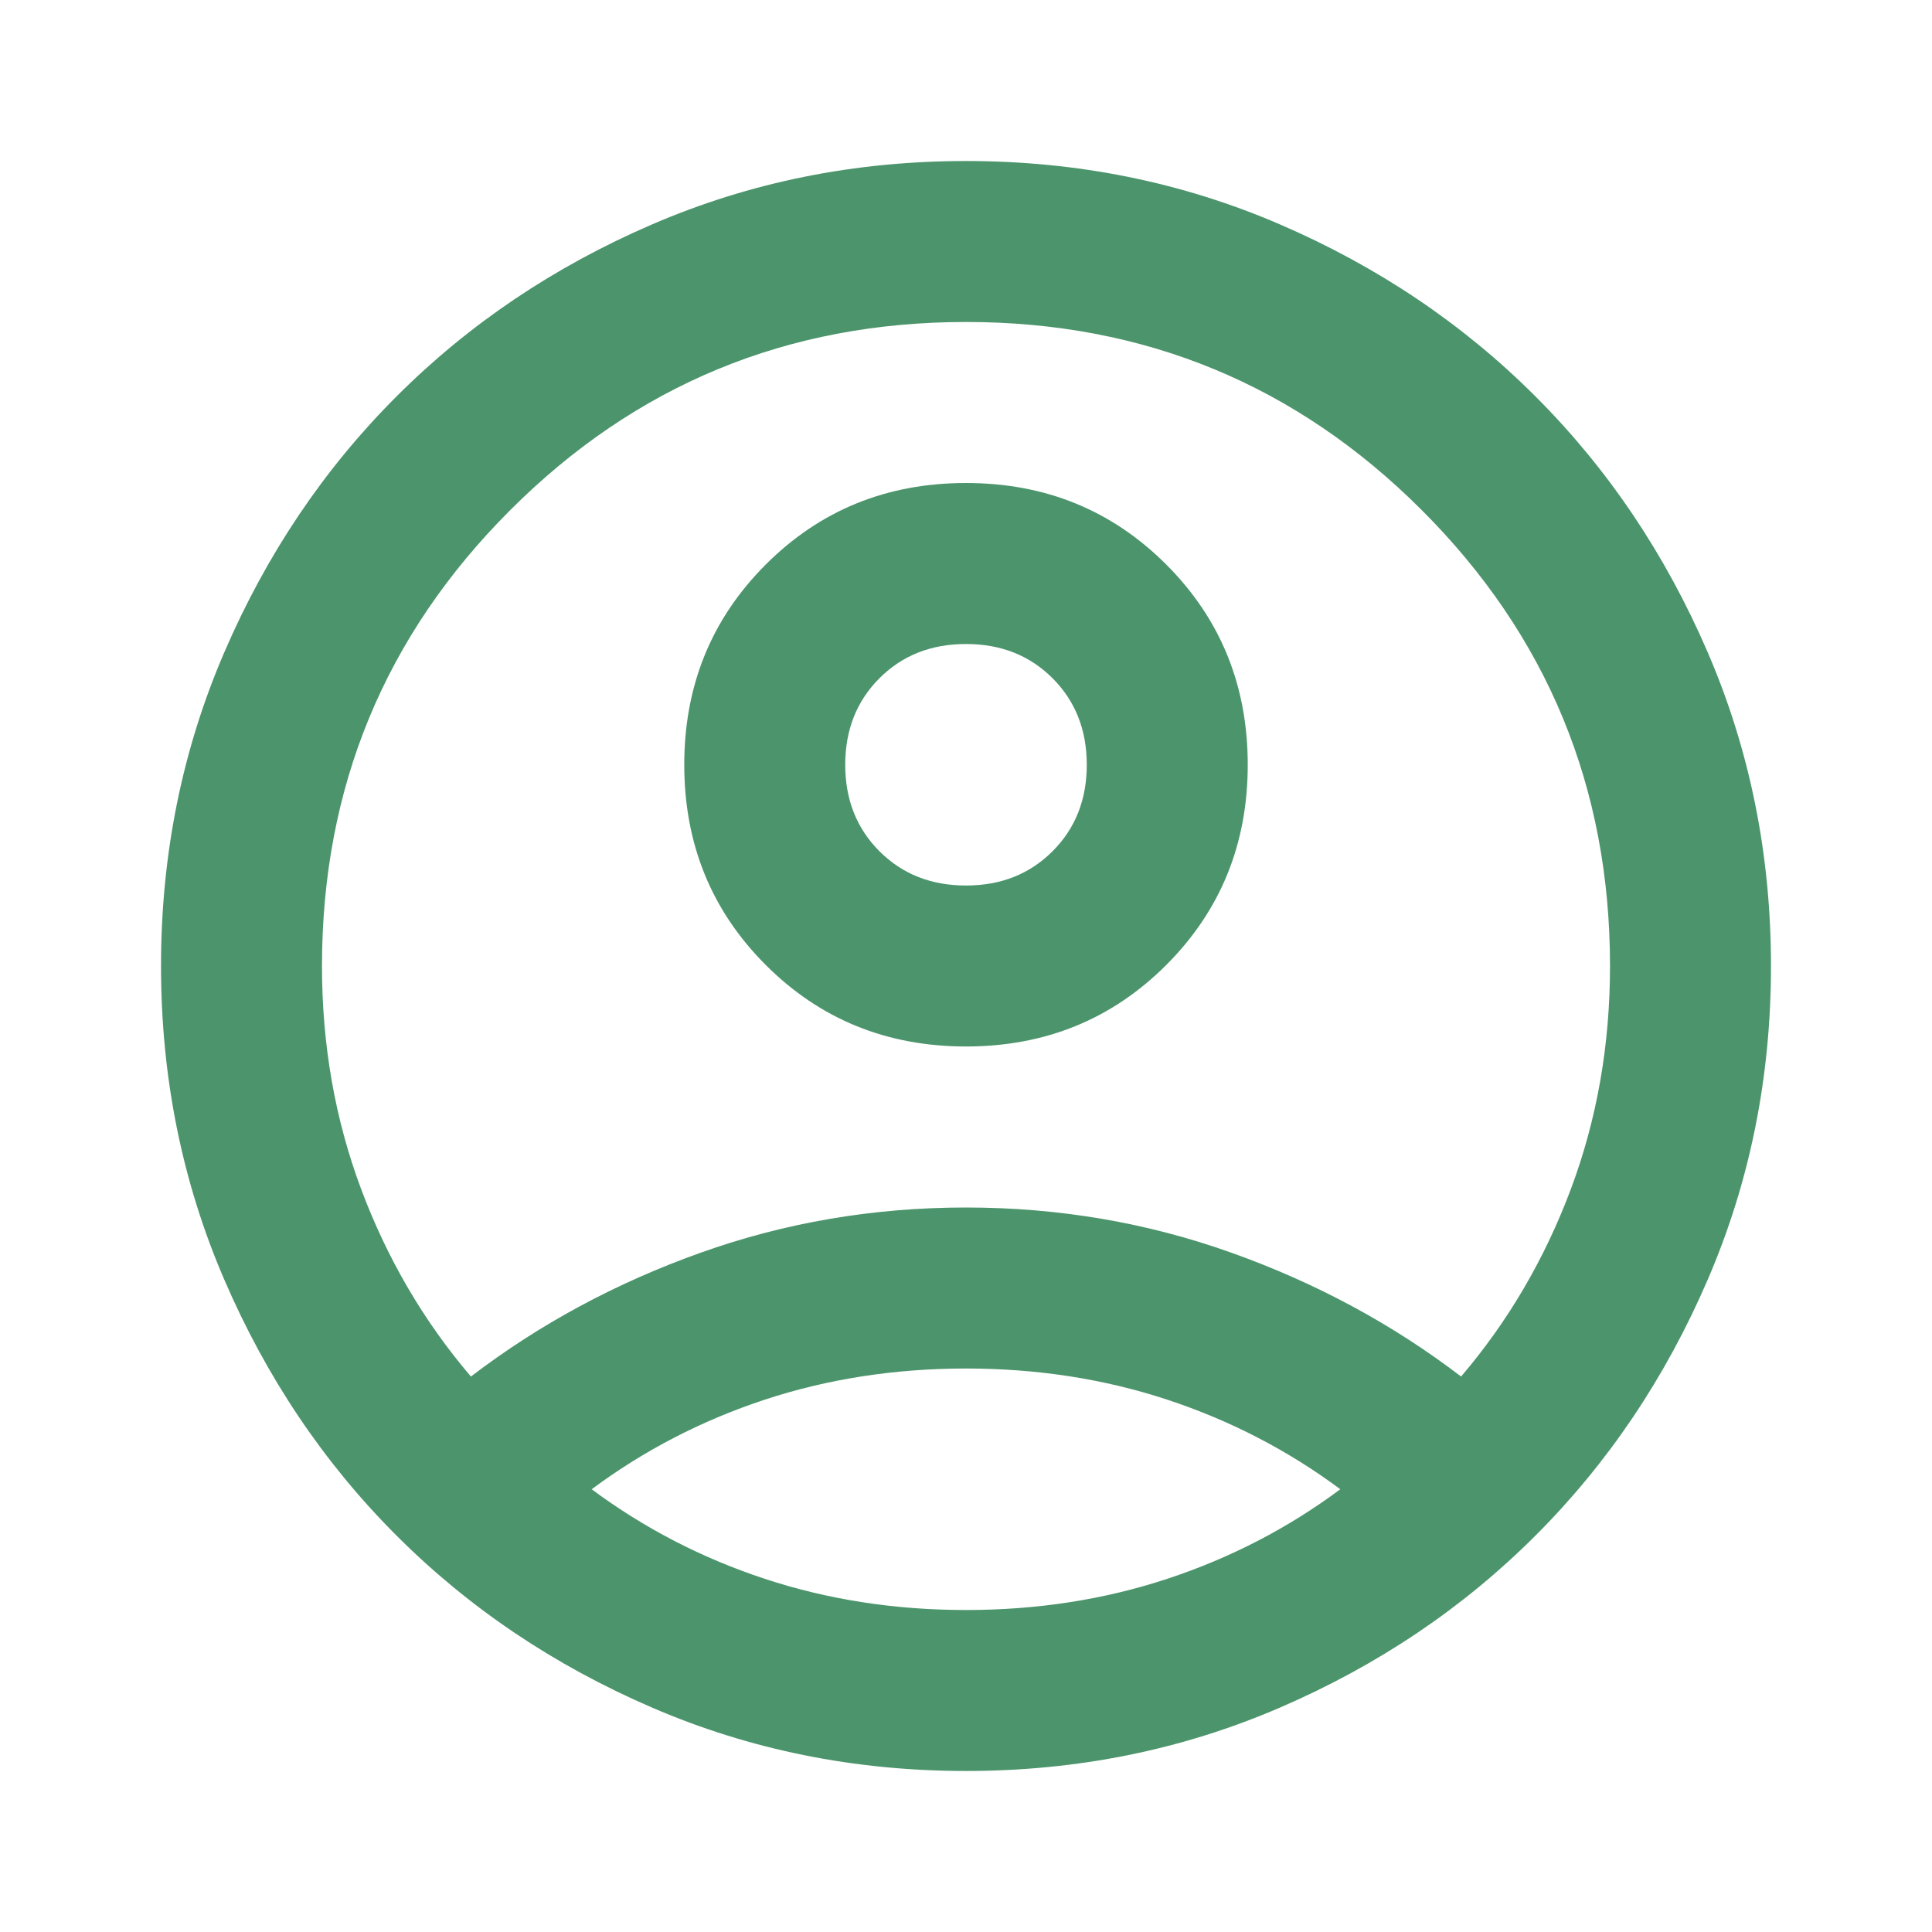 <svg width="47" height="47" viewBox="0 0 47 47" fill="none" xmlns="http://www.w3.org/2000/svg">
<mask id="mask0_84_50" style="mask-type:alpha" maskUnits="userSpaceOnUse" x="0" y="0" width="47" height="47">
<rect width="47" height="47" fill="#D9D9D9"/>
</mask>
<g mask="url(#mask0_84_50)">
<path d="M11.456 33.487C13.121 32.215 14.981 31.211 17.038 30.477C19.094 29.742 21.248 29.375 23.5 29.375C25.752 29.375 27.906 29.742 29.962 30.477C32.019 31.211 33.879 32.215 35.544 33.487C36.686 32.149 37.575 30.632 38.212 28.934C38.848 27.237 39.167 25.426 39.167 23.5C39.167 19.159 37.641 15.463 34.589 12.411C31.537 9.359 27.841 7.833 23.5 7.833C19.159 7.833 15.463 9.359 12.411 12.411C9.359 15.463 7.833 19.159 7.833 23.5C7.833 25.426 8.152 27.237 8.788 28.934C9.424 30.632 10.314 32.149 11.456 33.487ZM23.5 25.458C21.574 25.458 19.951 24.797 18.629 23.476C17.307 22.154 16.646 20.53 16.646 18.604C16.646 16.678 17.307 15.055 18.629 13.733C19.951 12.411 21.574 11.75 23.5 11.75C25.426 11.75 27.049 12.411 28.371 13.733C29.693 15.055 30.354 16.678 30.354 18.604C30.354 20.53 29.693 22.154 28.371 23.476C27.049 24.797 25.426 25.458 23.5 25.458ZM23.5 43.083C20.791 43.083 18.245 42.569 15.863 41.541C13.48 40.513 11.407 39.118 9.645 37.355C7.882 35.593 6.487 33.52 5.459 31.137C4.431 28.755 3.917 26.209 3.917 23.5C3.917 20.791 4.431 18.245 5.459 15.863C6.487 13.48 7.882 11.407 9.645 9.645C11.407 7.882 13.48 6.487 15.863 5.459C18.245 4.431 20.791 3.917 23.5 3.917C26.209 3.917 28.755 4.431 31.137 5.459C33.52 6.487 35.593 7.882 37.355 9.645C39.118 11.407 40.513 13.48 41.541 15.863C42.569 18.245 43.083 20.791 43.083 23.5C43.083 26.209 42.569 28.755 41.541 31.137C40.513 33.52 39.118 35.593 37.355 37.355C35.593 39.118 33.52 40.513 31.137 41.541C28.755 42.569 26.209 43.083 23.5 43.083ZM23.5 39.167C25.23 39.167 26.862 38.914 28.396 38.408C29.93 37.902 31.333 37.176 32.606 36.229C31.333 35.283 29.93 34.556 28.396 34.05C26.862 33.545 25.23 33.292 23.5 33.292C21.77 33.292 20.138 33.545 18.604 34.05C17.07 34.556 15.667 35.283 14.394 36.229C15.667 37.176 17.07 37.902 18.604 38.408C20.138 38.914 21.77 39.167 23.5 39.167ZM23.5 21.542C24.349 21.542 25.05 21.264 25.605 20.709C26.16 20.154 26.438 19.453 26.438 18.604C26.438 17.756 26.16 17.054 25.605 16.499C25.05 15.944 24.349 15.667 23.5 15.667C22.651 15.667 21.95 15.944 21.395 16.499C20.84 17.054 20.562 17.756 20.562 18.604C20.562 19.453 20.84 20.154 21.395 20.709C21.95 21.264 22.651 21.542 23.5 21.542Z" fill="#4C956C"/>
</g>
</svg>
